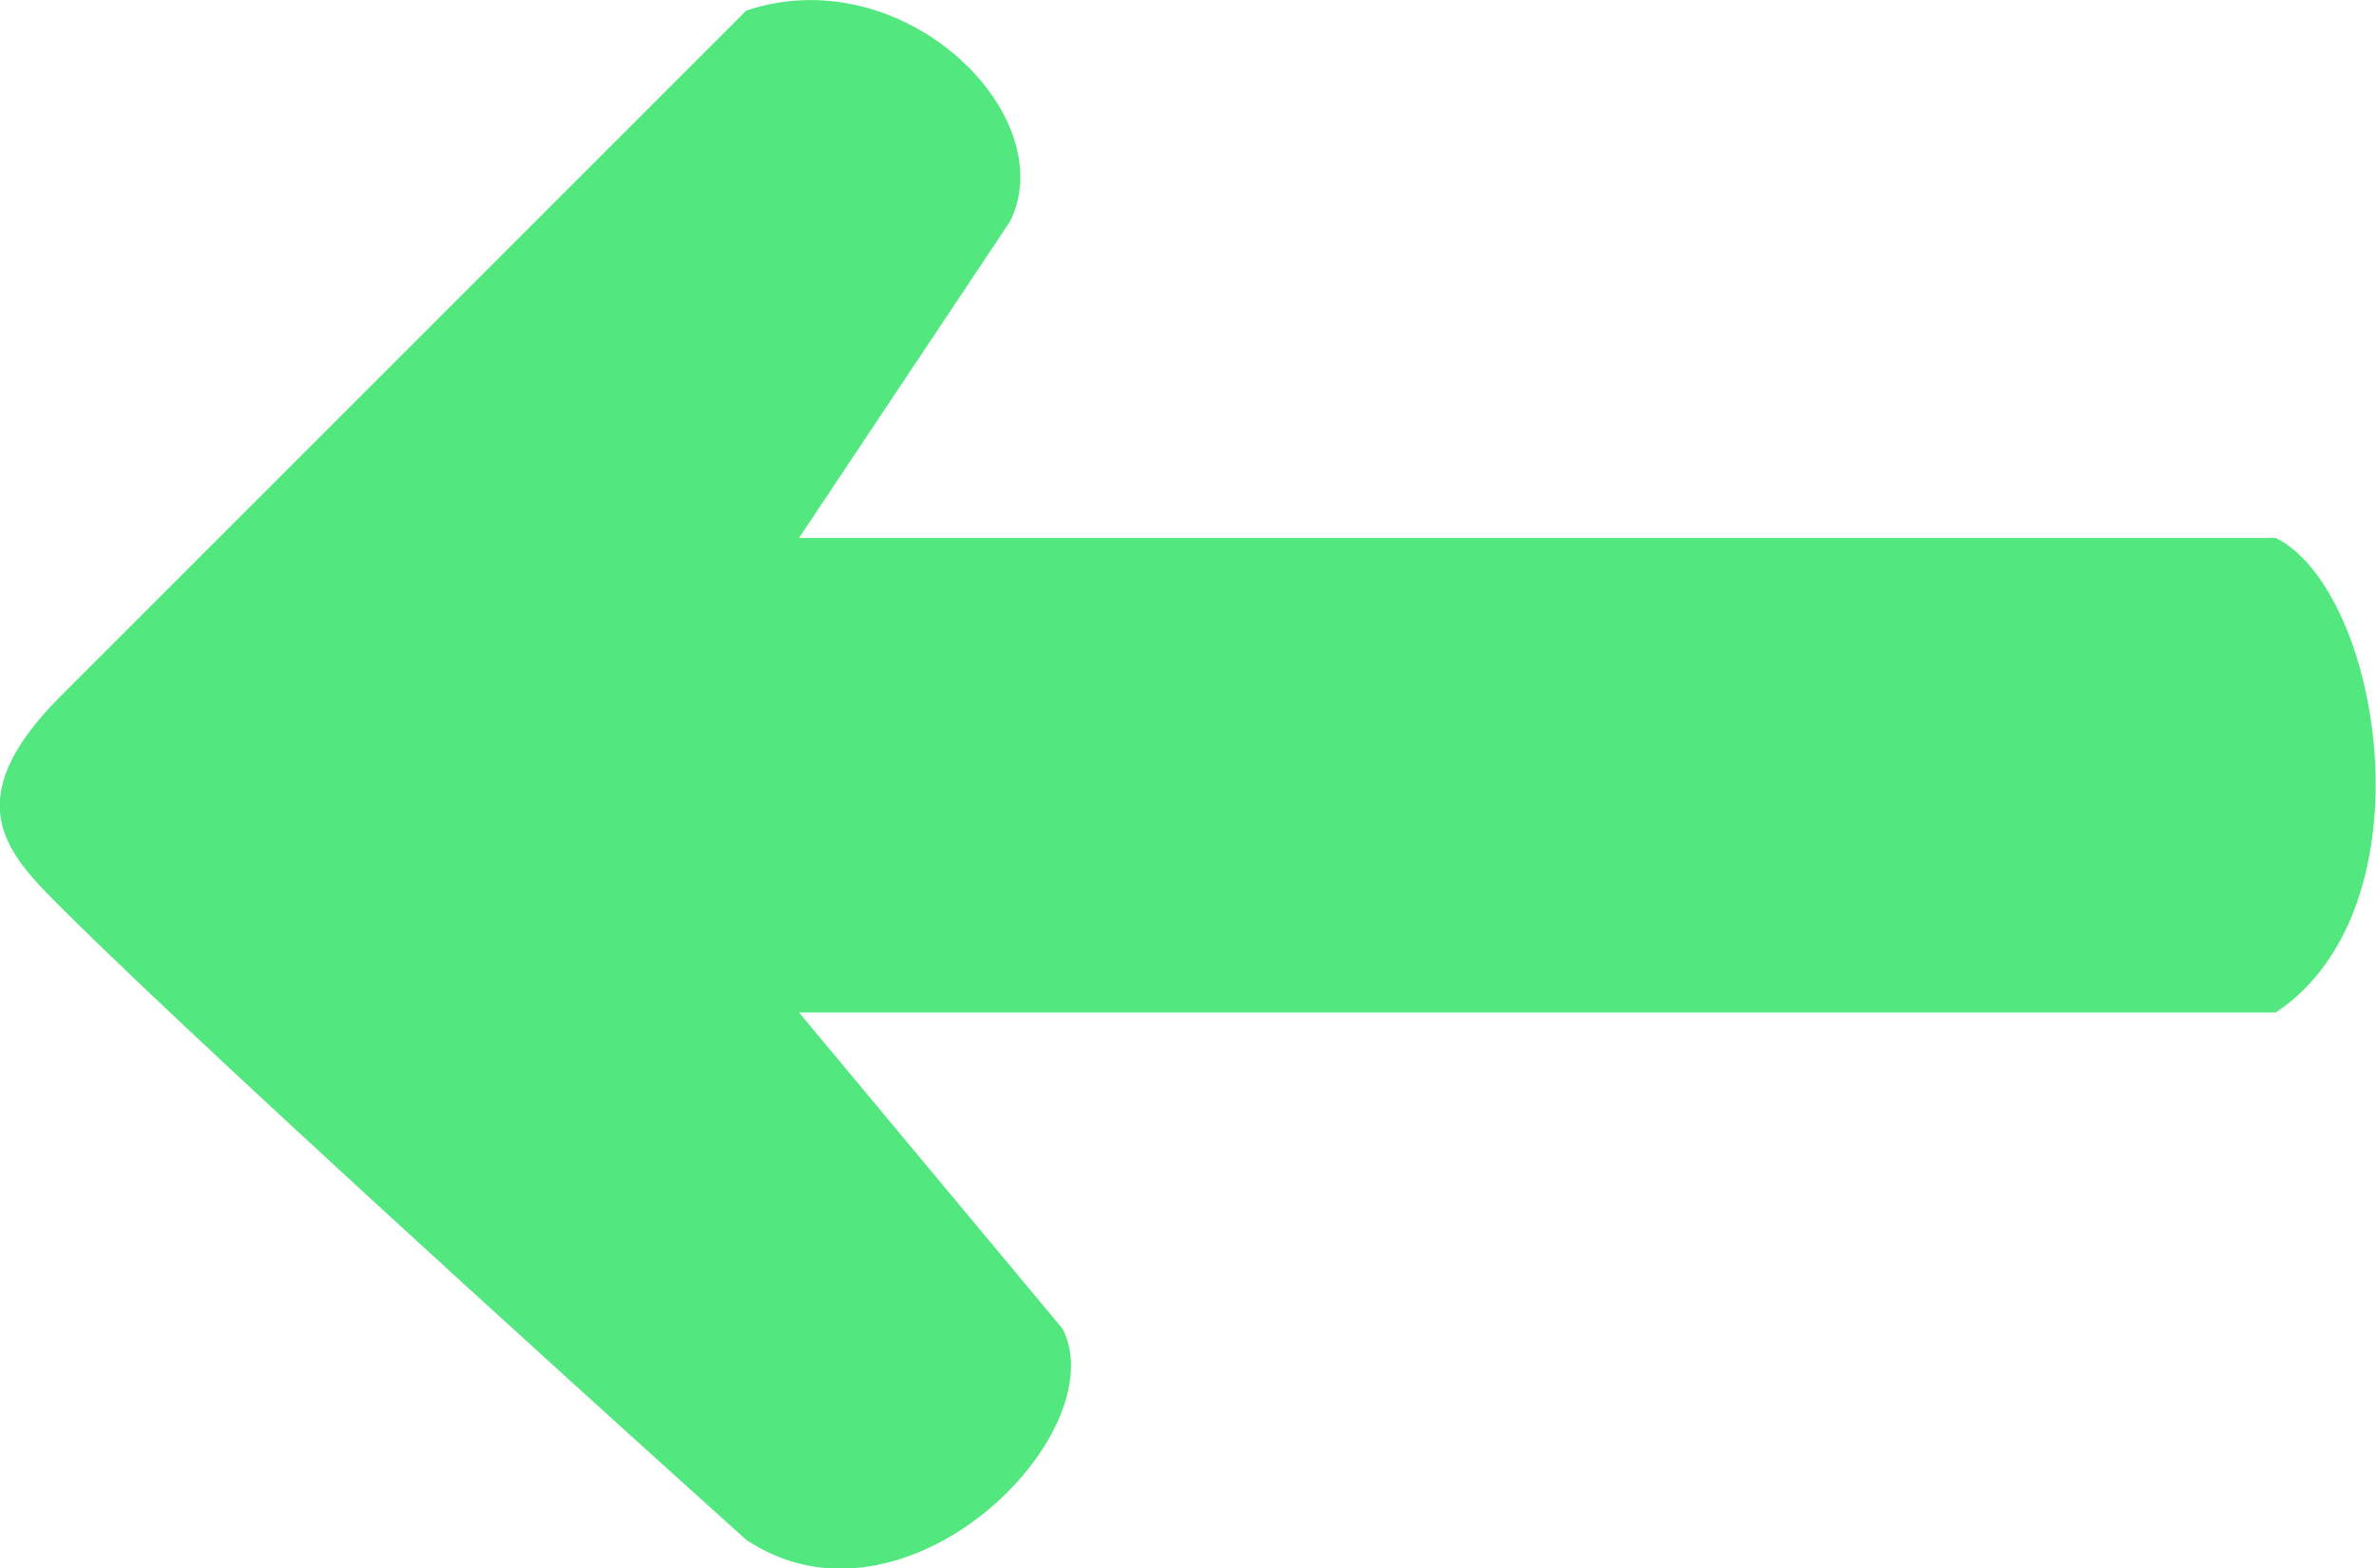 <svg xmlns="http://www.w3.org/2000/svg" viewBox="0 0 45.05 29.74"><defs><style>.cls-1{fill:#52e87f;}</style></defs><g id="Layer_2" data-name="Layer 2"><g id="Layer_1-2" data-name="Layer 1"><path class="cls-1" d="M1.15,17.2c3.13,3.13,13,12,13,12,3,2,7-2,6-4l-5-6h28c3-2,2-8,0-9h-28l4-6c1-2-2-5-5-4l-13,13C-.85,15.2.15,16.2,1.15,17.2Z"/></g></g></svg>